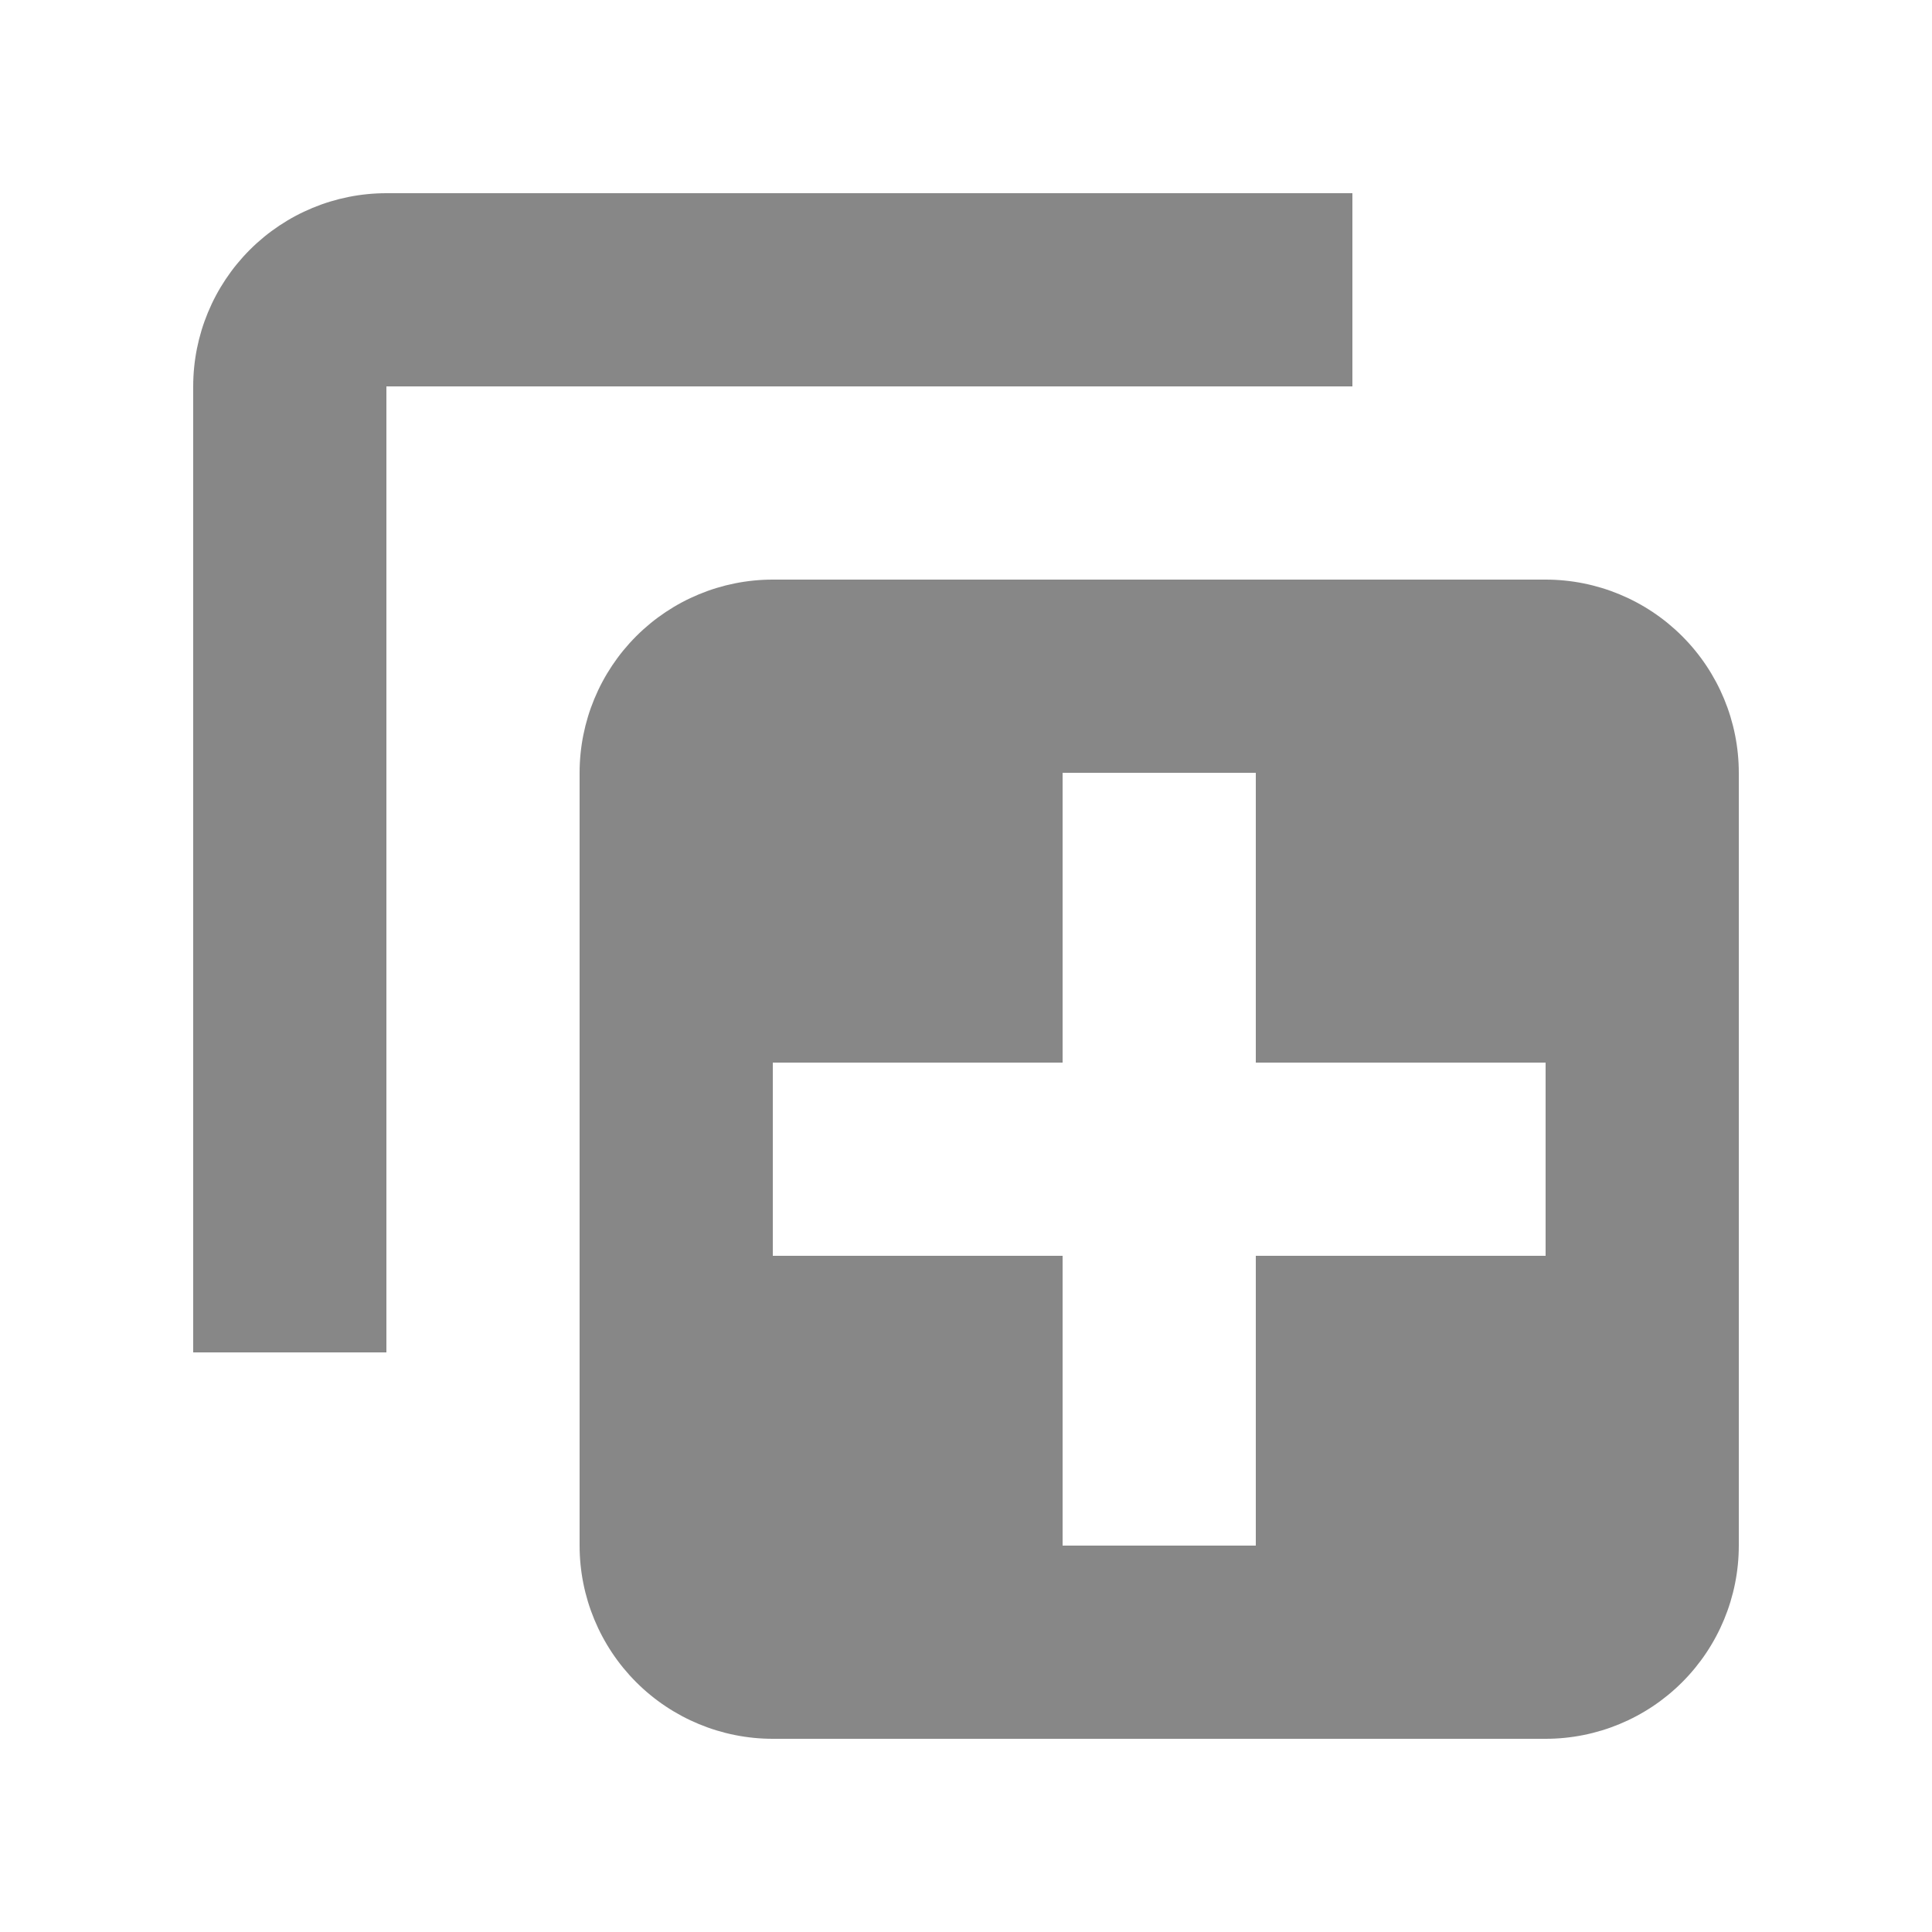 <svg width="20" height="20" viewBox="0 0 20 20" fill="none" xmlns="http://www.w3.org/2000/svg">
<path d="M14 4H4V14H2V4C2 3.47 2.211 2.961 2.586 2.586C2.961 2.211 3.47 2 4 2H14V4ZM18 8V16C18 16.53 17.789 17.039 17.414 17.414C17.039 17.789 16.53 18 16 18H8C7.47 18 6.961 17.789 6.586 17.414C6.211 17.039 6 16.53 6 16V8C6 7.47 6.211 6.961 6.586 6.586C6.961 6.211 7.47 6 8 6H16C16.53 6 17.039 6.211 17.414 6.586C17.789 6.961 18 7.47 18 8ZM16 11H13V8H11V11H8V13H11V16H13V13H16V11Z" fill="#111111" fill-opacity="0.5"/>
</svg>
